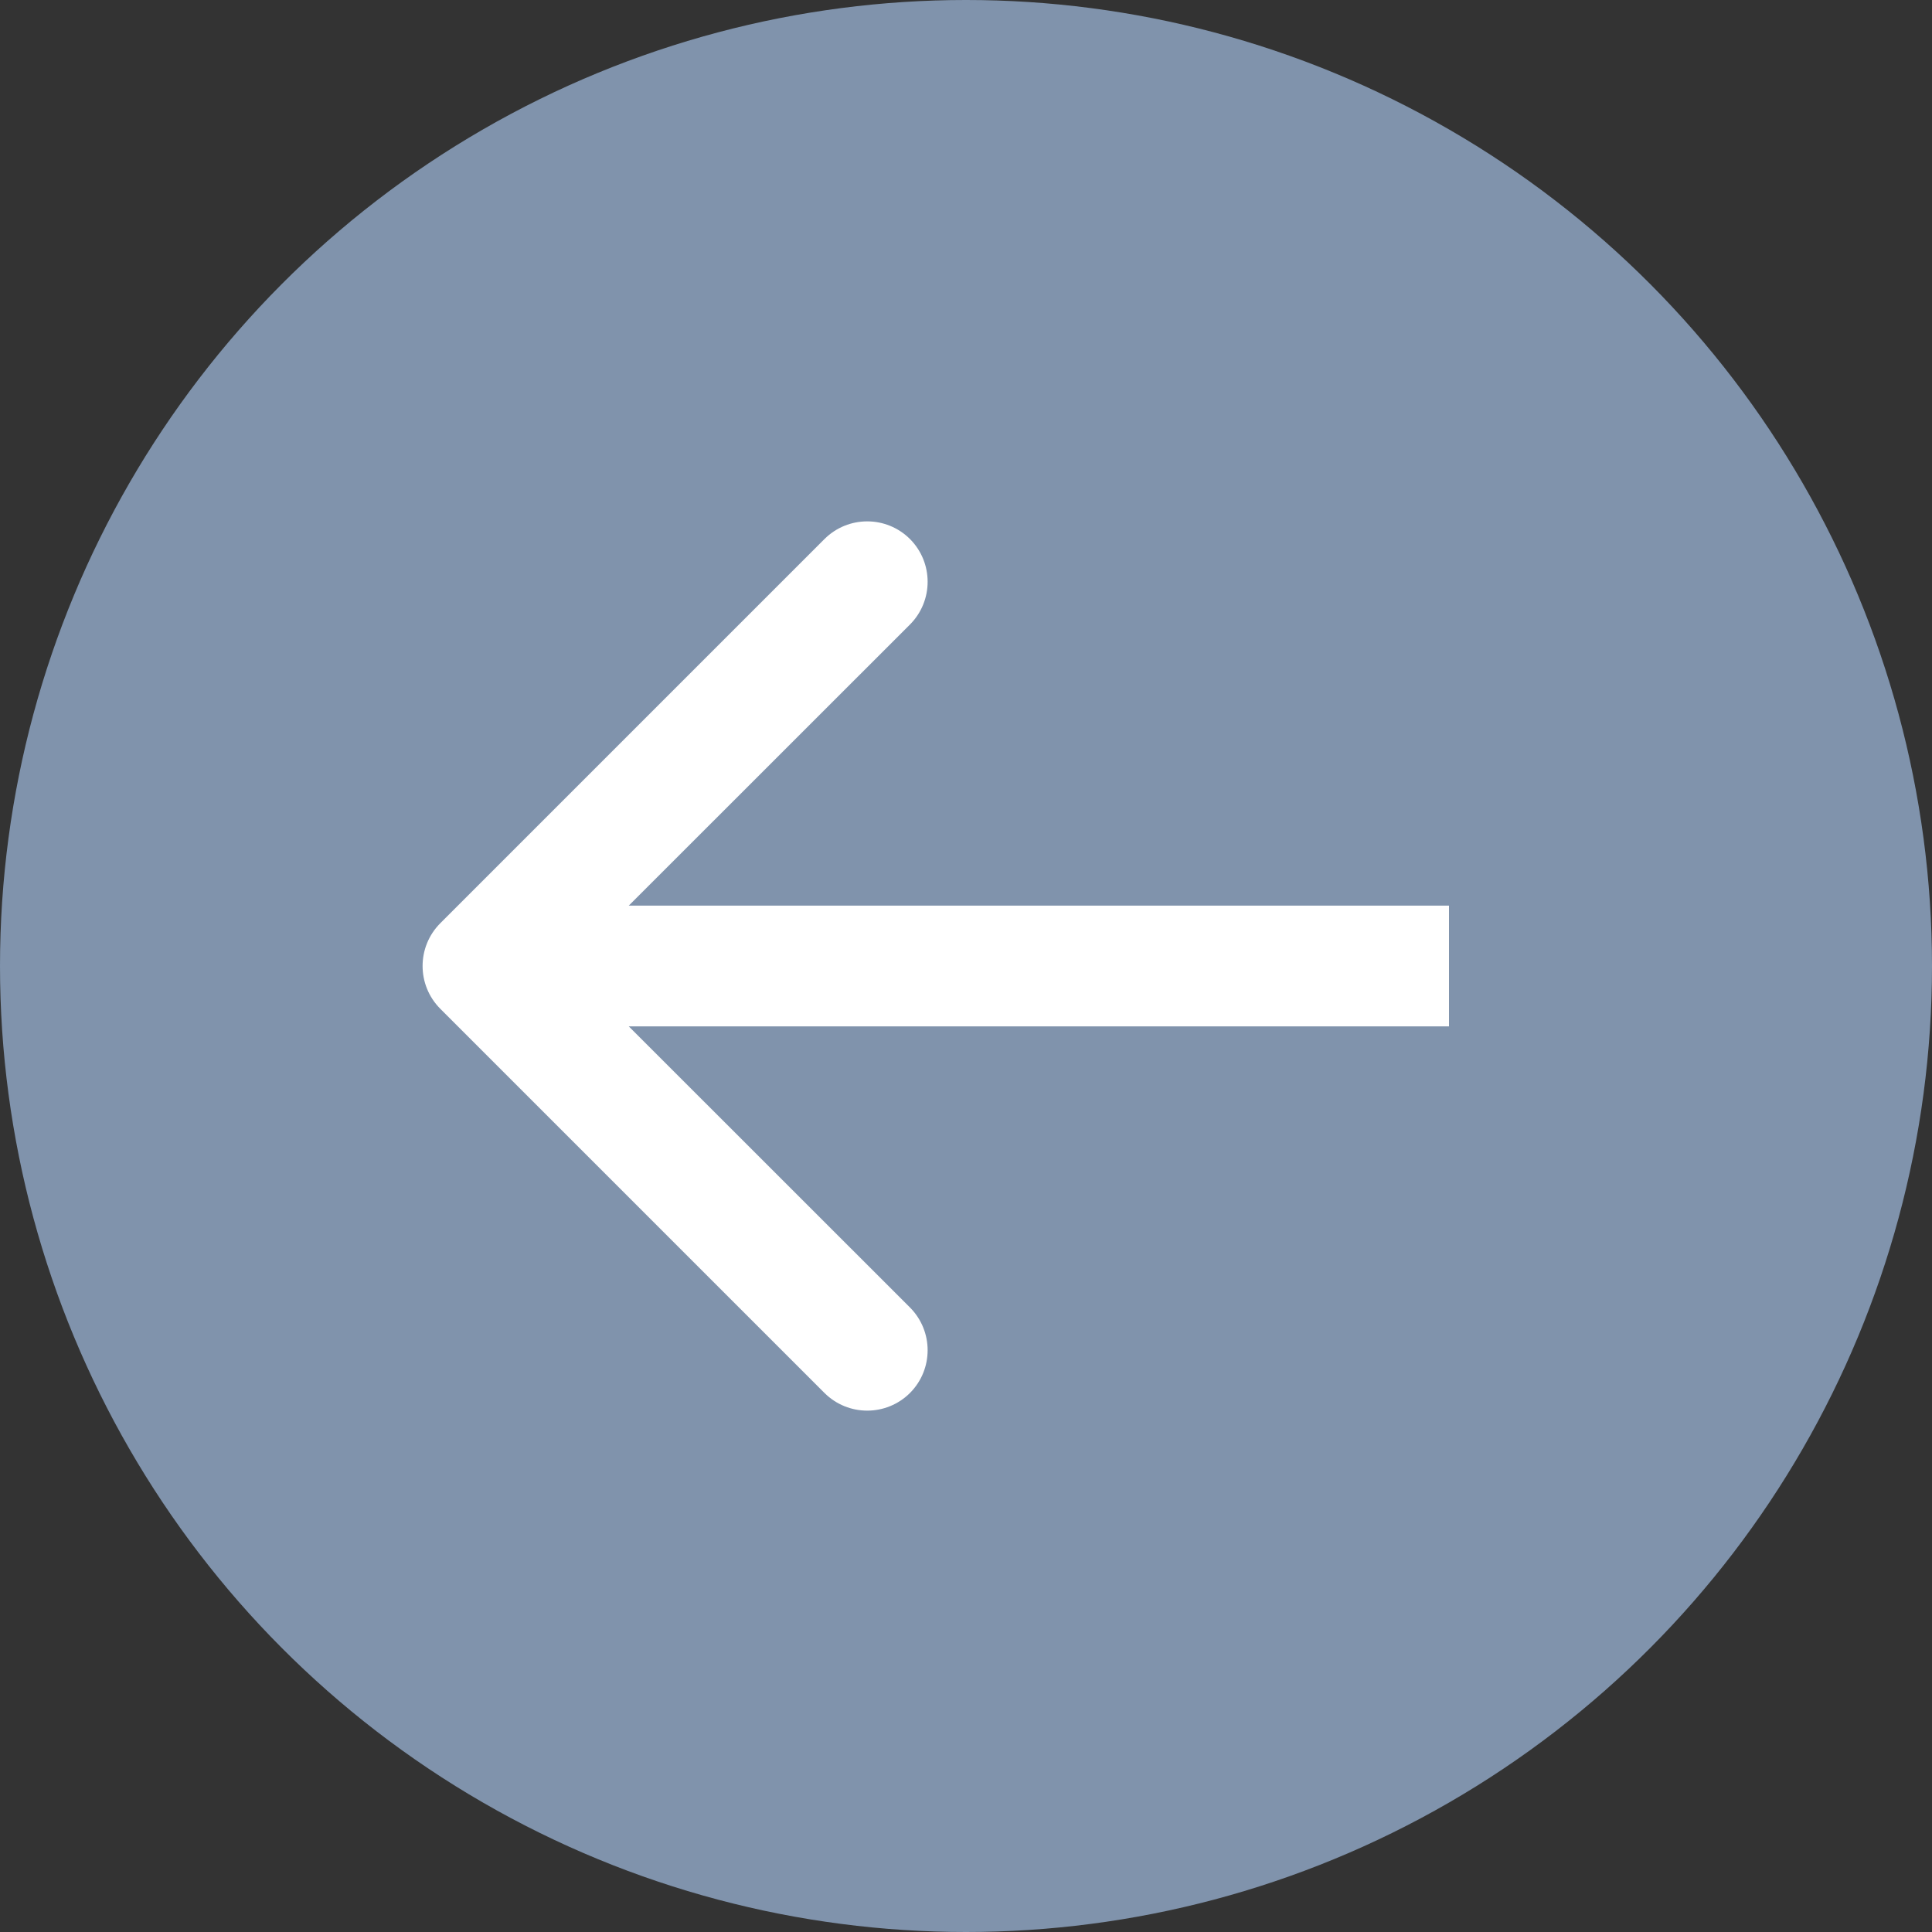 <svg width="16" height="16" viewBox="0 0 16 16" fill="none" xmlns="http://www.w3.org/2000/svg">
<rect x="0" y="0" width="16" height="16" fill="#333333" stroke="none"/>
<circle cx="8" cy="8" r="8" transform="rotate(180 8 8)" fill="#8093AC"/>
<path d="M3.646 7.646C3.451 7.842 3.451 8.158 3.646 8.354L6.828 11.536C7.024 11.731 7.34 11.731 7.536 11.536C7.731 11.34 7.731 11.024 7.536 10.828L4.707 8L7.536 5.172C7.731 4.976 7.731 4.66 7.536 4.464C7.34 4.269 7.024 4.269 6.828 4.464L3.646 7.646ZM12 7.5L4 7.5L4 8.5L12 8.5L12 7.5Z" fill="white"/>
</svg>
